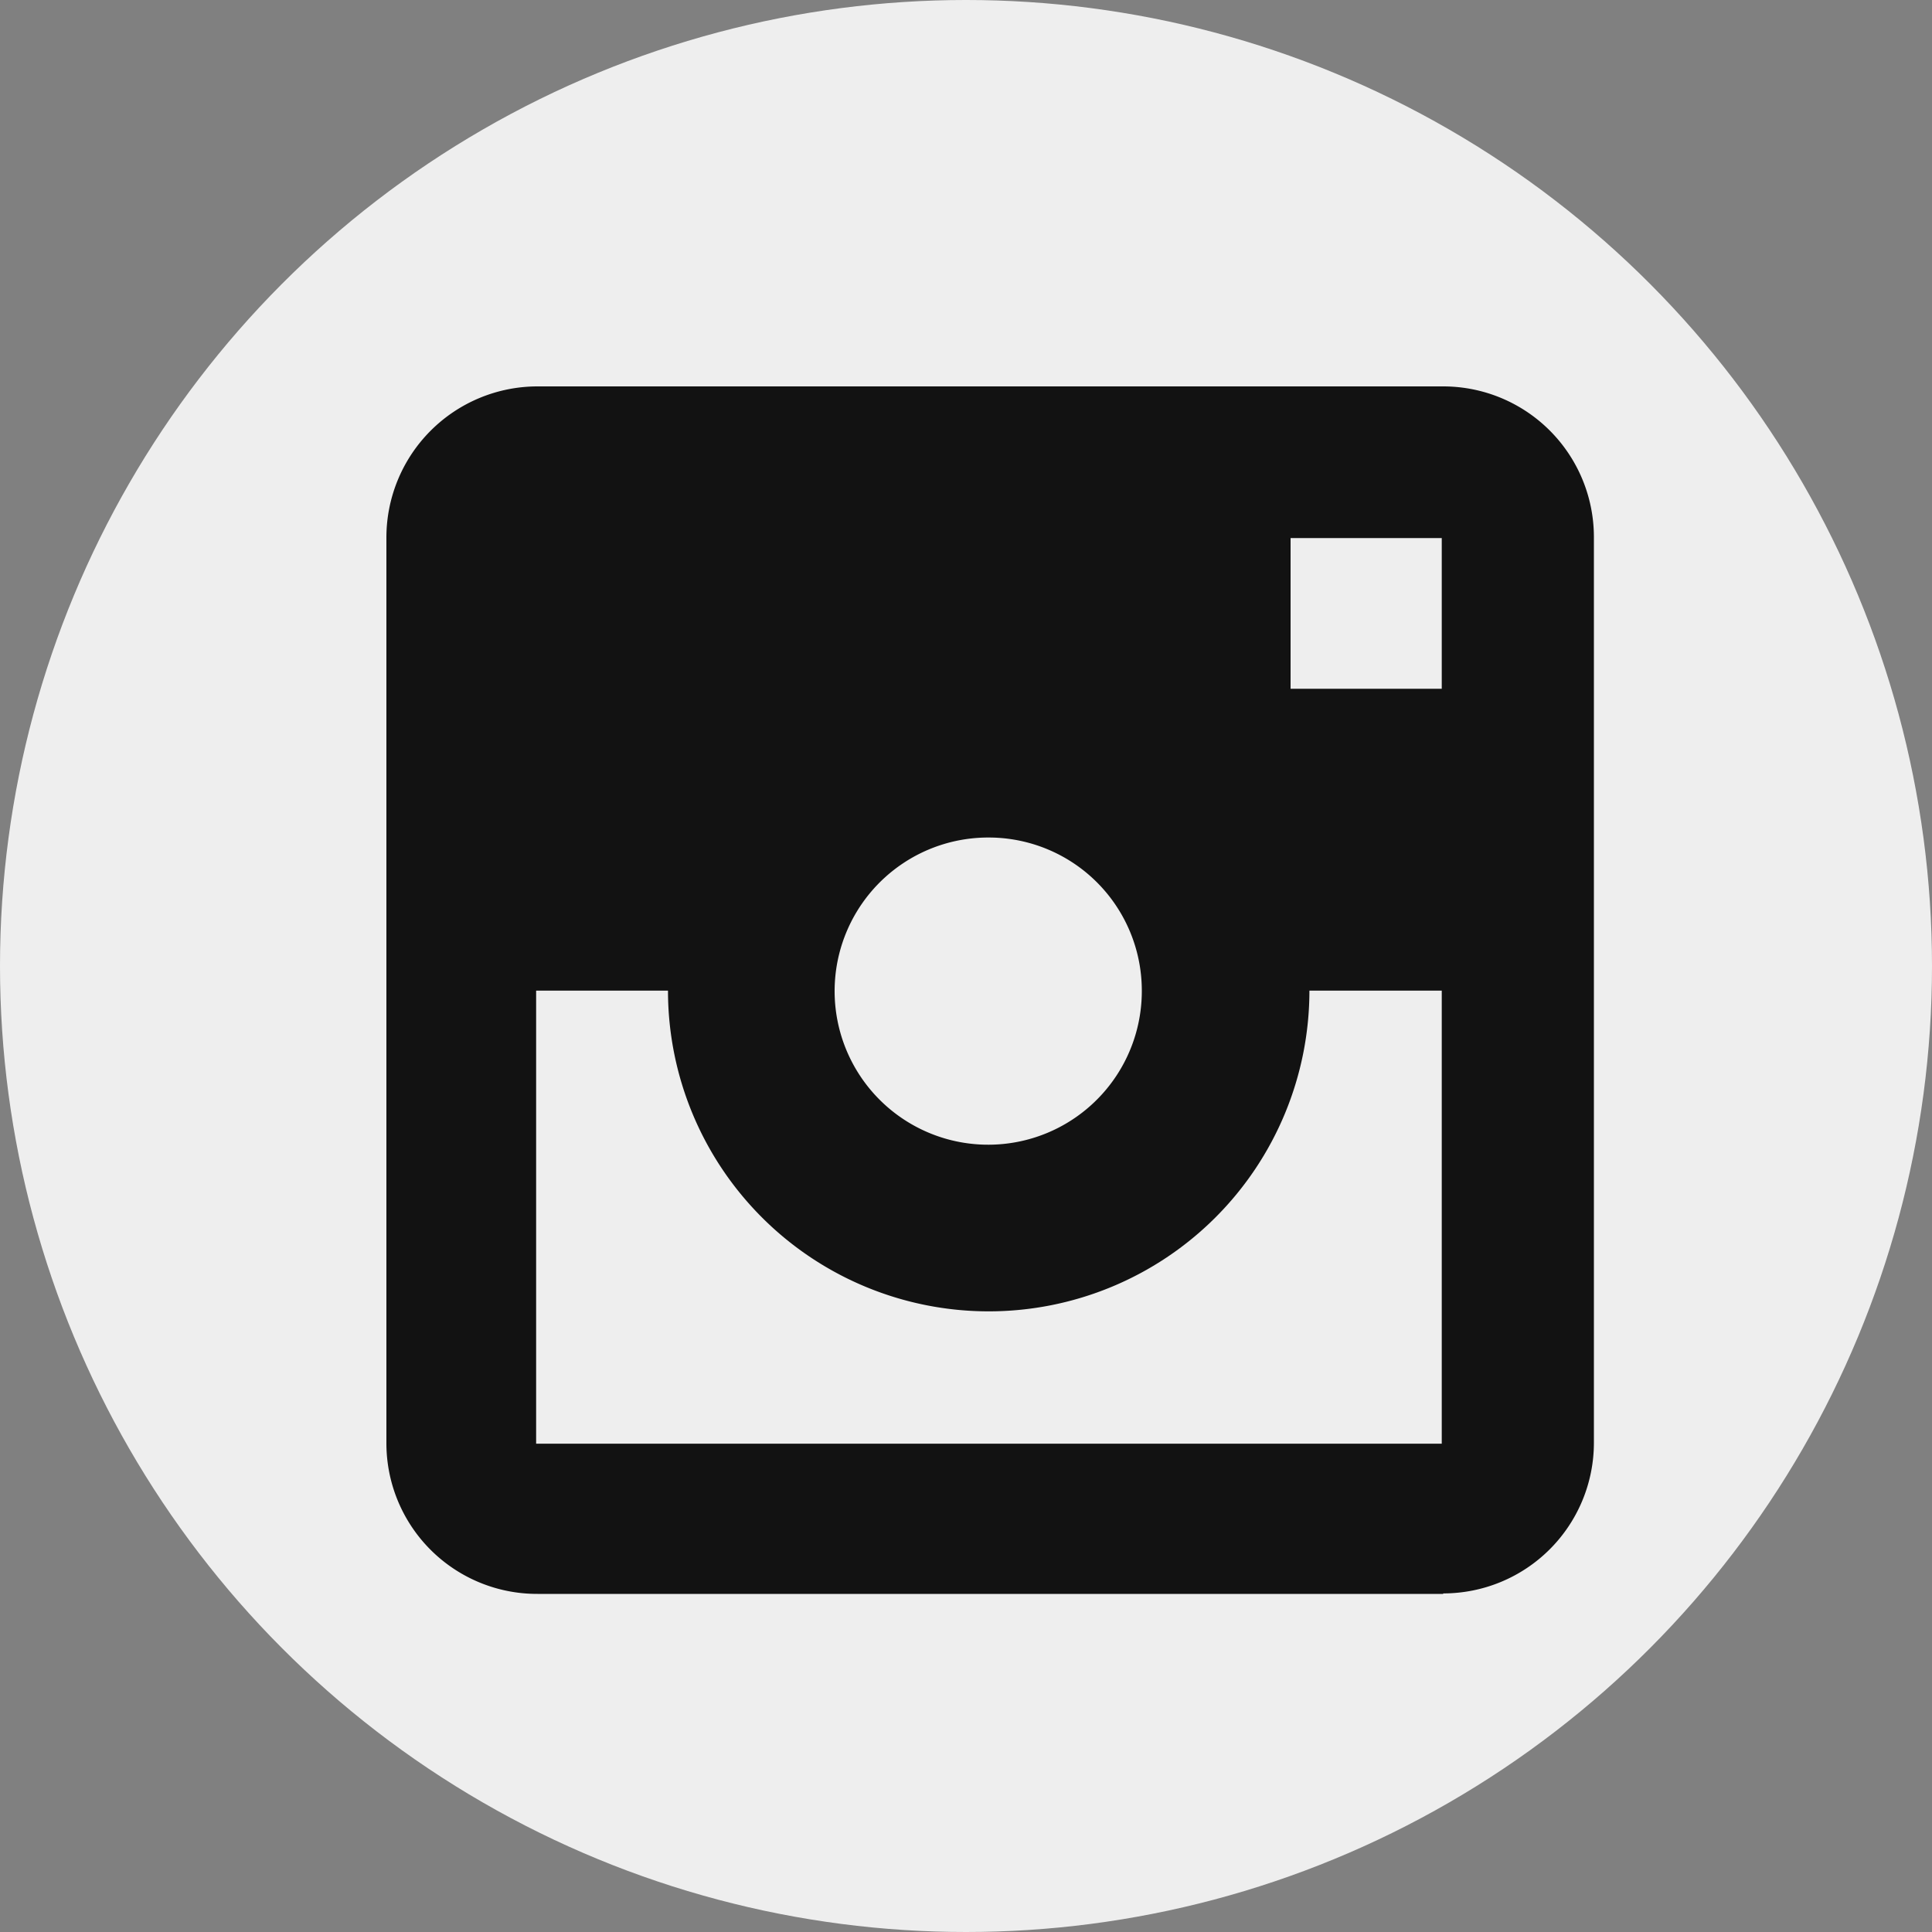 <svg id="Layer_1" data-name="Layer 1" xmlns="http://www.w3.org/2000/svg" viewBox="0 0 40 40"><rect x="0" y="0" width="40" height="40" fill="#808080" stroke="none"/><defs><style>.cls-1{fill:#eee;}.cls-2{fill:#121212;}</style></defs><title>instagram</title><circle id="Ellipse_2" data-name="Ellipse 2" class="cls-1" cx="20" cy="20" r="20"/><path id="Path_2" data-name="Path 2" class="cls-2" d="M336.41,439.66H317.66a3.12,3.12,0,0,1-3.13-3.12h0V417.79a3.13,3.13,0,0,1,3.12-3.13h18.76a3.12,3.12,0,0,1,3.12,3.12h0v18.75a3.12,3.12,0,0,1-3.12,3.12ZM327,424a3.18,3.18,0,1,0,3.17,3.17h0A3.17,3.17,0,0,0,327,424Zm9.38-6.2h-3.13v3.12h3.13Zm0,9.37h-2.74a6.64,6.64,0,1,1-13.28,0h-2.73v9.38h18.75Z" transform="translate(-306.53 -406.66)"/></svg>
